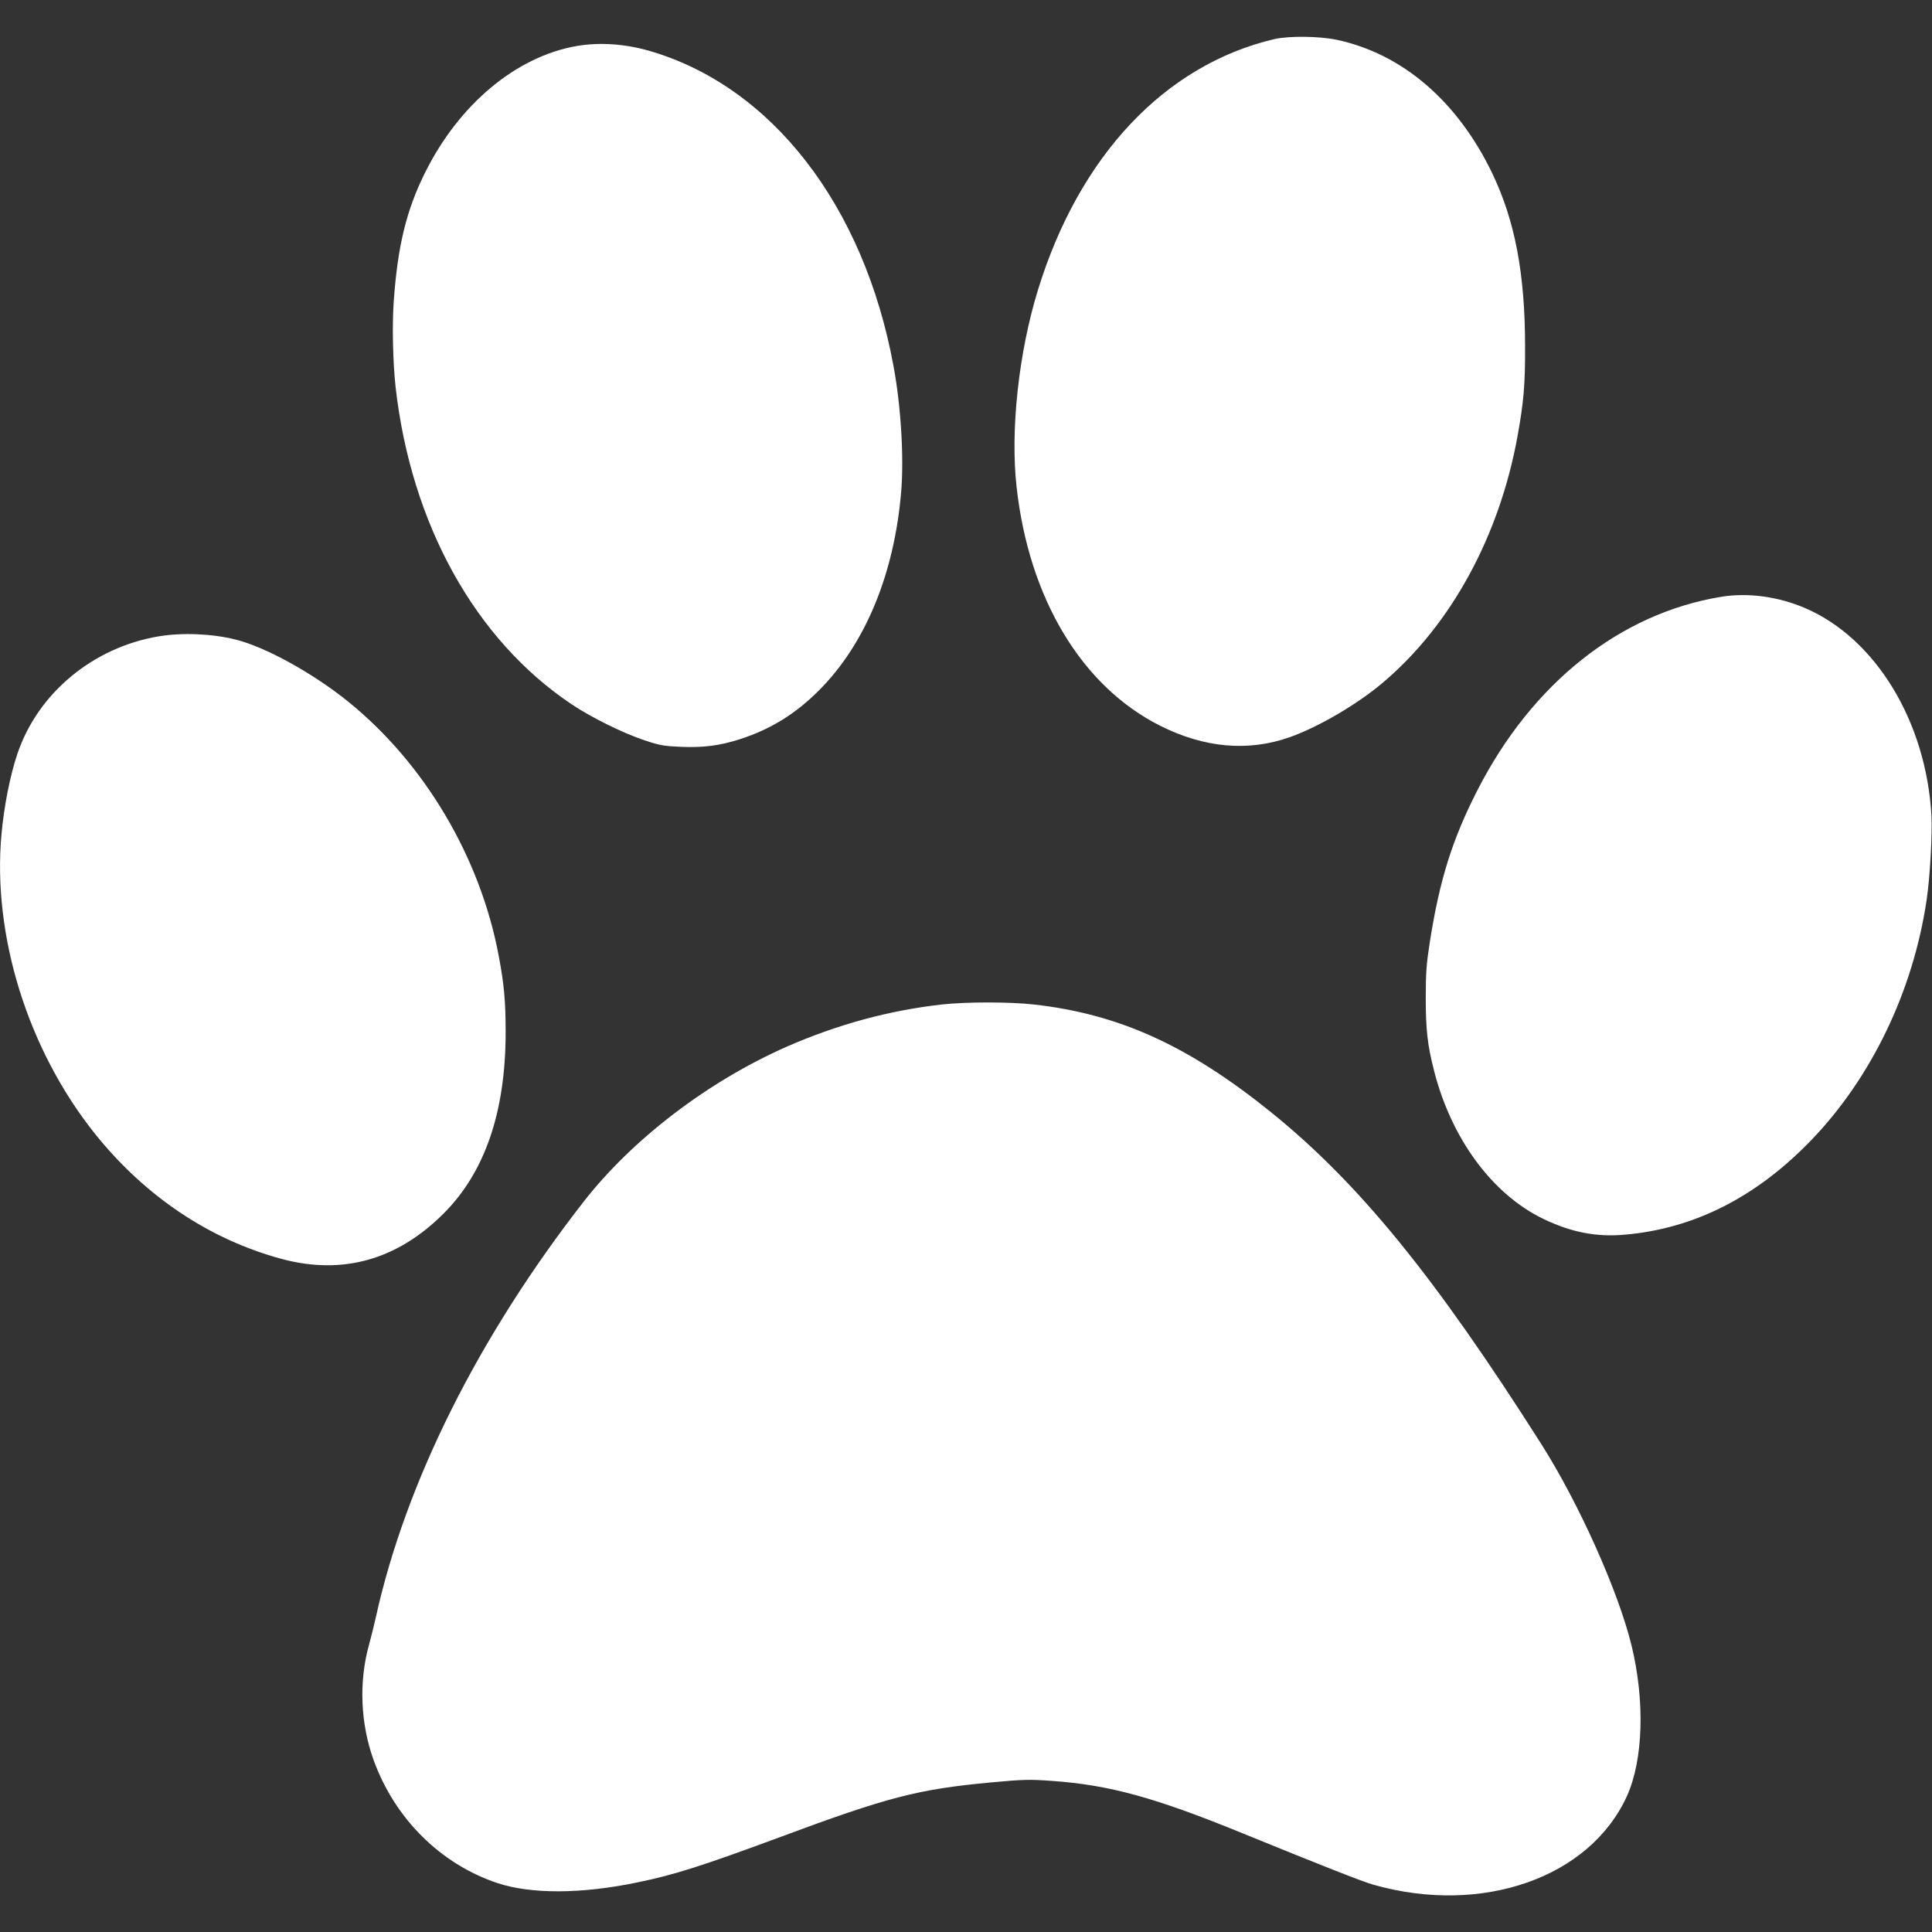 <svg xmlns="http://www.w3.org/2000/svg" xmlns:svgjs="http://svgjs.com/svgjs" xmlns:xlink="http://www.w3.org/1999/xlink" width="288" height="288"><rect width="100%" height="100%" fill="#333333" stroke="none"/><svg xmlns="http://www.w3.org/2000/svg" width="288" height="288" version="1.0" viewBox="0 0 1280 1232"><g fill="#fff" class="color000 svgShape" transform="matrix(.1 0 0 -.1 0 1232)"><path d="M8443 12301c-725-171-1292-772-1566-1661-128-415-184-930-142-1305 82-741 432-1322 951-1583 294-148 585-173 859-76 192 68 451 220 620 364 449 381 769 968 889 1630 41 227 51 342 50 595 0 484-68 837-219 1150-230 476-594 788-1027 881-119 25-317 27-415 5zM3820 12255c-401-70-779-386-1004-839-123-247-181-484-207-847-12-159-6-414 12-574 103-908 527-1673 1166-2101 128-86 340-191 484-239 102-34 128-38 241-43 150-6 257 8 388 50 203 65 369 167 525 323 309 309 501 775 546 1323 18 226-2 562-51 825-196 1067-809 1857-1621 2091-162 46-328 57-479 31zM11403 8606c-669-110-1251-571-1614-1280-167-327-251-593-316-1007-23-148-27-204-27-374 0-208 12-311 55-479 115-451 386-818 723-981 184-89 352-122 541-105 459 40 868 247 1232 623 401 415 677 989 767 1592 23 150 39 446 32 567-37 622-371 1169-836 1369-180 77-378 104-557 75zM1051 8344c-435-73-801-377-936-779-48-142-88-345-105-530-62-671 174-1429 618-1985 332-415 760-702 1239-831 403-108 765-6 1072 301 274 274 411 674 411 1201 0 205-10 317-46 507-122 652-492 1276-999 1685-233 188-547 361-745 410-156 39-353 47-509 21zM6240 5905c-348-39-692-132-1031-281-518-229-1018-610-1341-1024-697-894-1181-1862-1378-2755-12-55-33-138-46-185-67-243-56-519 31-760 140-388 443-689 818-815 224-75 559-74 932 4 243 50 425 108 941 299 718 267 917 318 1400 363 216 20 255 21 404 10 381-27 682-110 1260-346 512-209 798-322 870-342 720-204 1435 47 1680 590 107 239 119 628 29 997-88 359-349 942-599 1335-705 1110-1208 1727-1790 2197-547 441-1006 650-1571 713-159 18-447 18-609 0z" class="color000 svgShape"/></g></svg></svg>